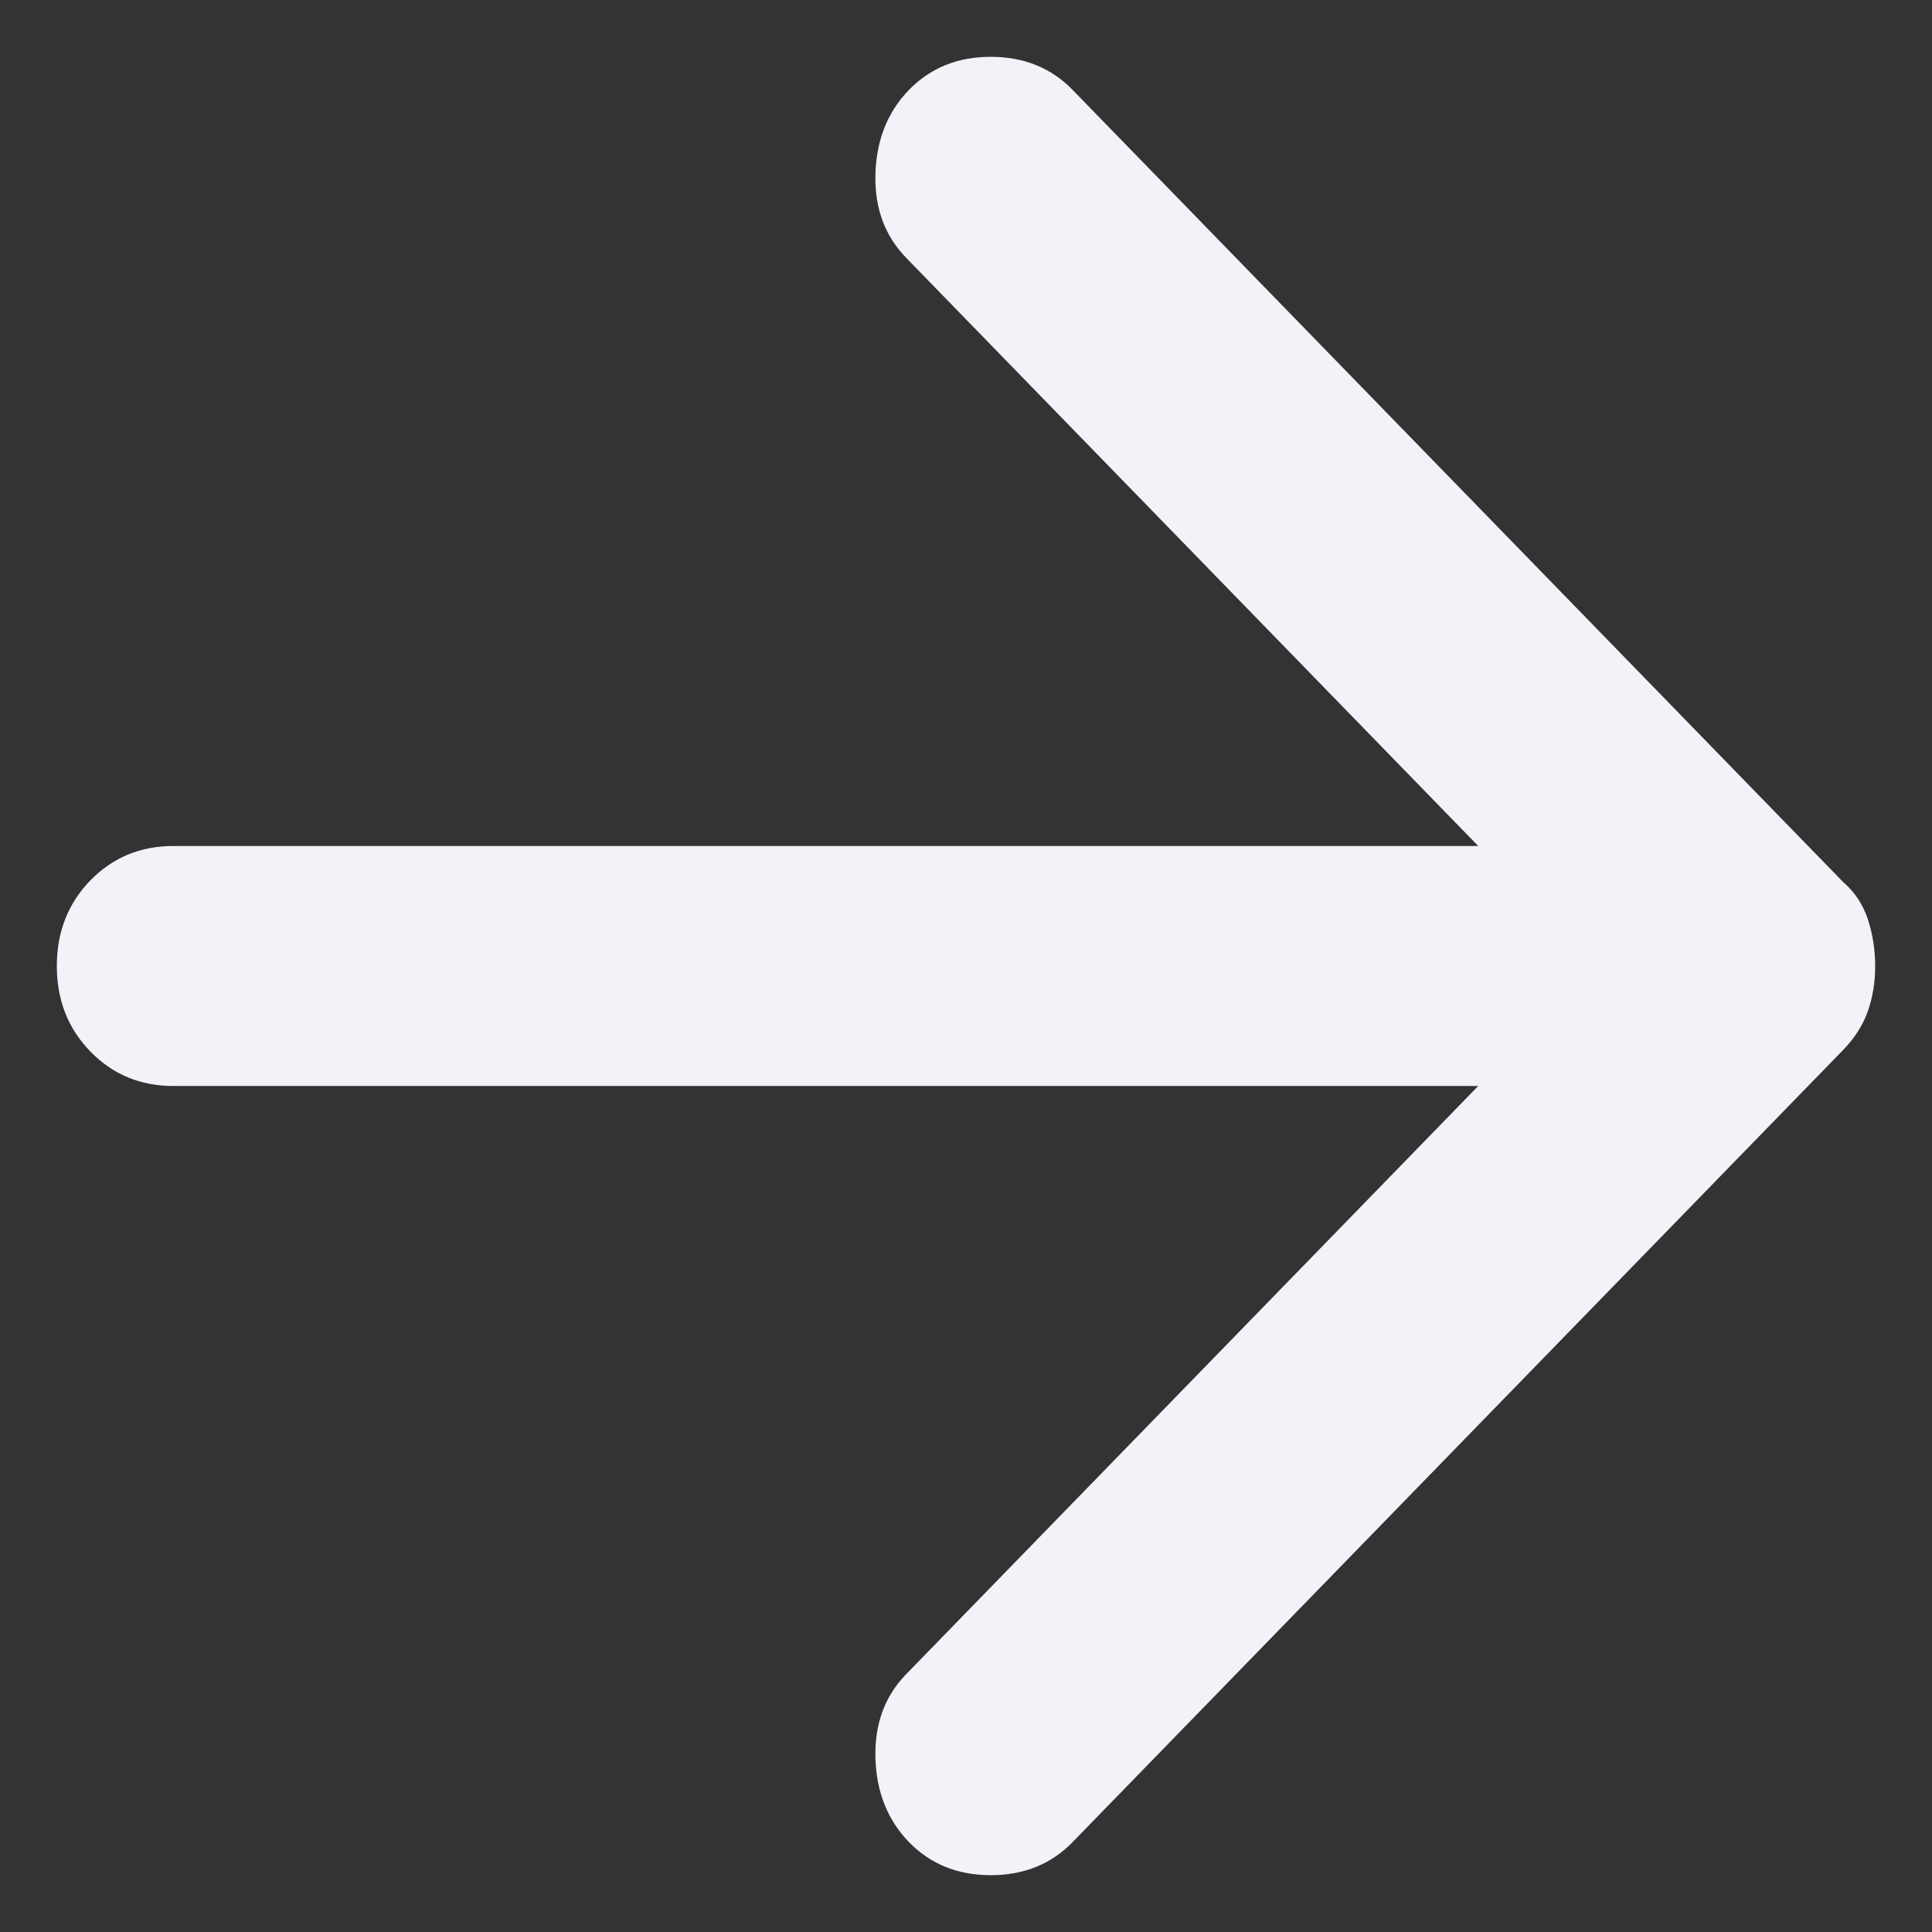 <svg width="17" height="17" viewBox="0 0 17 17" fill="none" xmlns="http://www.w3.org/2000/svg">
<rect x="0" y="0" width="17" height="17" fill="#333333" stroke="none"/>
<path d="M7.999 16.21C7.811 16.016 7.712 15.77 7.703 15.47C7.695 15.171 7.785 14.925 7.974 14.731L13.007 9.556H1.527C1.236 9.556 0.992 9.455 0.795 9.252C0.598 9.05 0.5 8.799 0.5 8.5C0.5 8.201 0.598 7.95 0.795 7.747C0.992 7.545 1.236 7.444 1.527 7.444H13.007L7.974 2.269C7.785 2.075 7.695 1.829 7.703 1.53C7.712 1.23 7.811 0.984 7.999 0.79C8.188 0.597 8.427 0.5 8.718 0.5C9.009 0.5 9.249 0.597 9.437 0.79L16.218 7.761C16.32 7.849 16.393 7.959 16.436 8.09C16.479 8.223 16.5 8.359 16.5 8.5C16.5 8.641 16.479 8.773 16.436 8.896C16.393 9.019 16.32 9.134 16.218 9.239L9.437 16.21C9.249 16.403 9.009 16.5 8.718 16.5C8.427 16.5 8.188 16.403 7.999 16.21Z" fill="#F2F3F9"/>
</svg>
